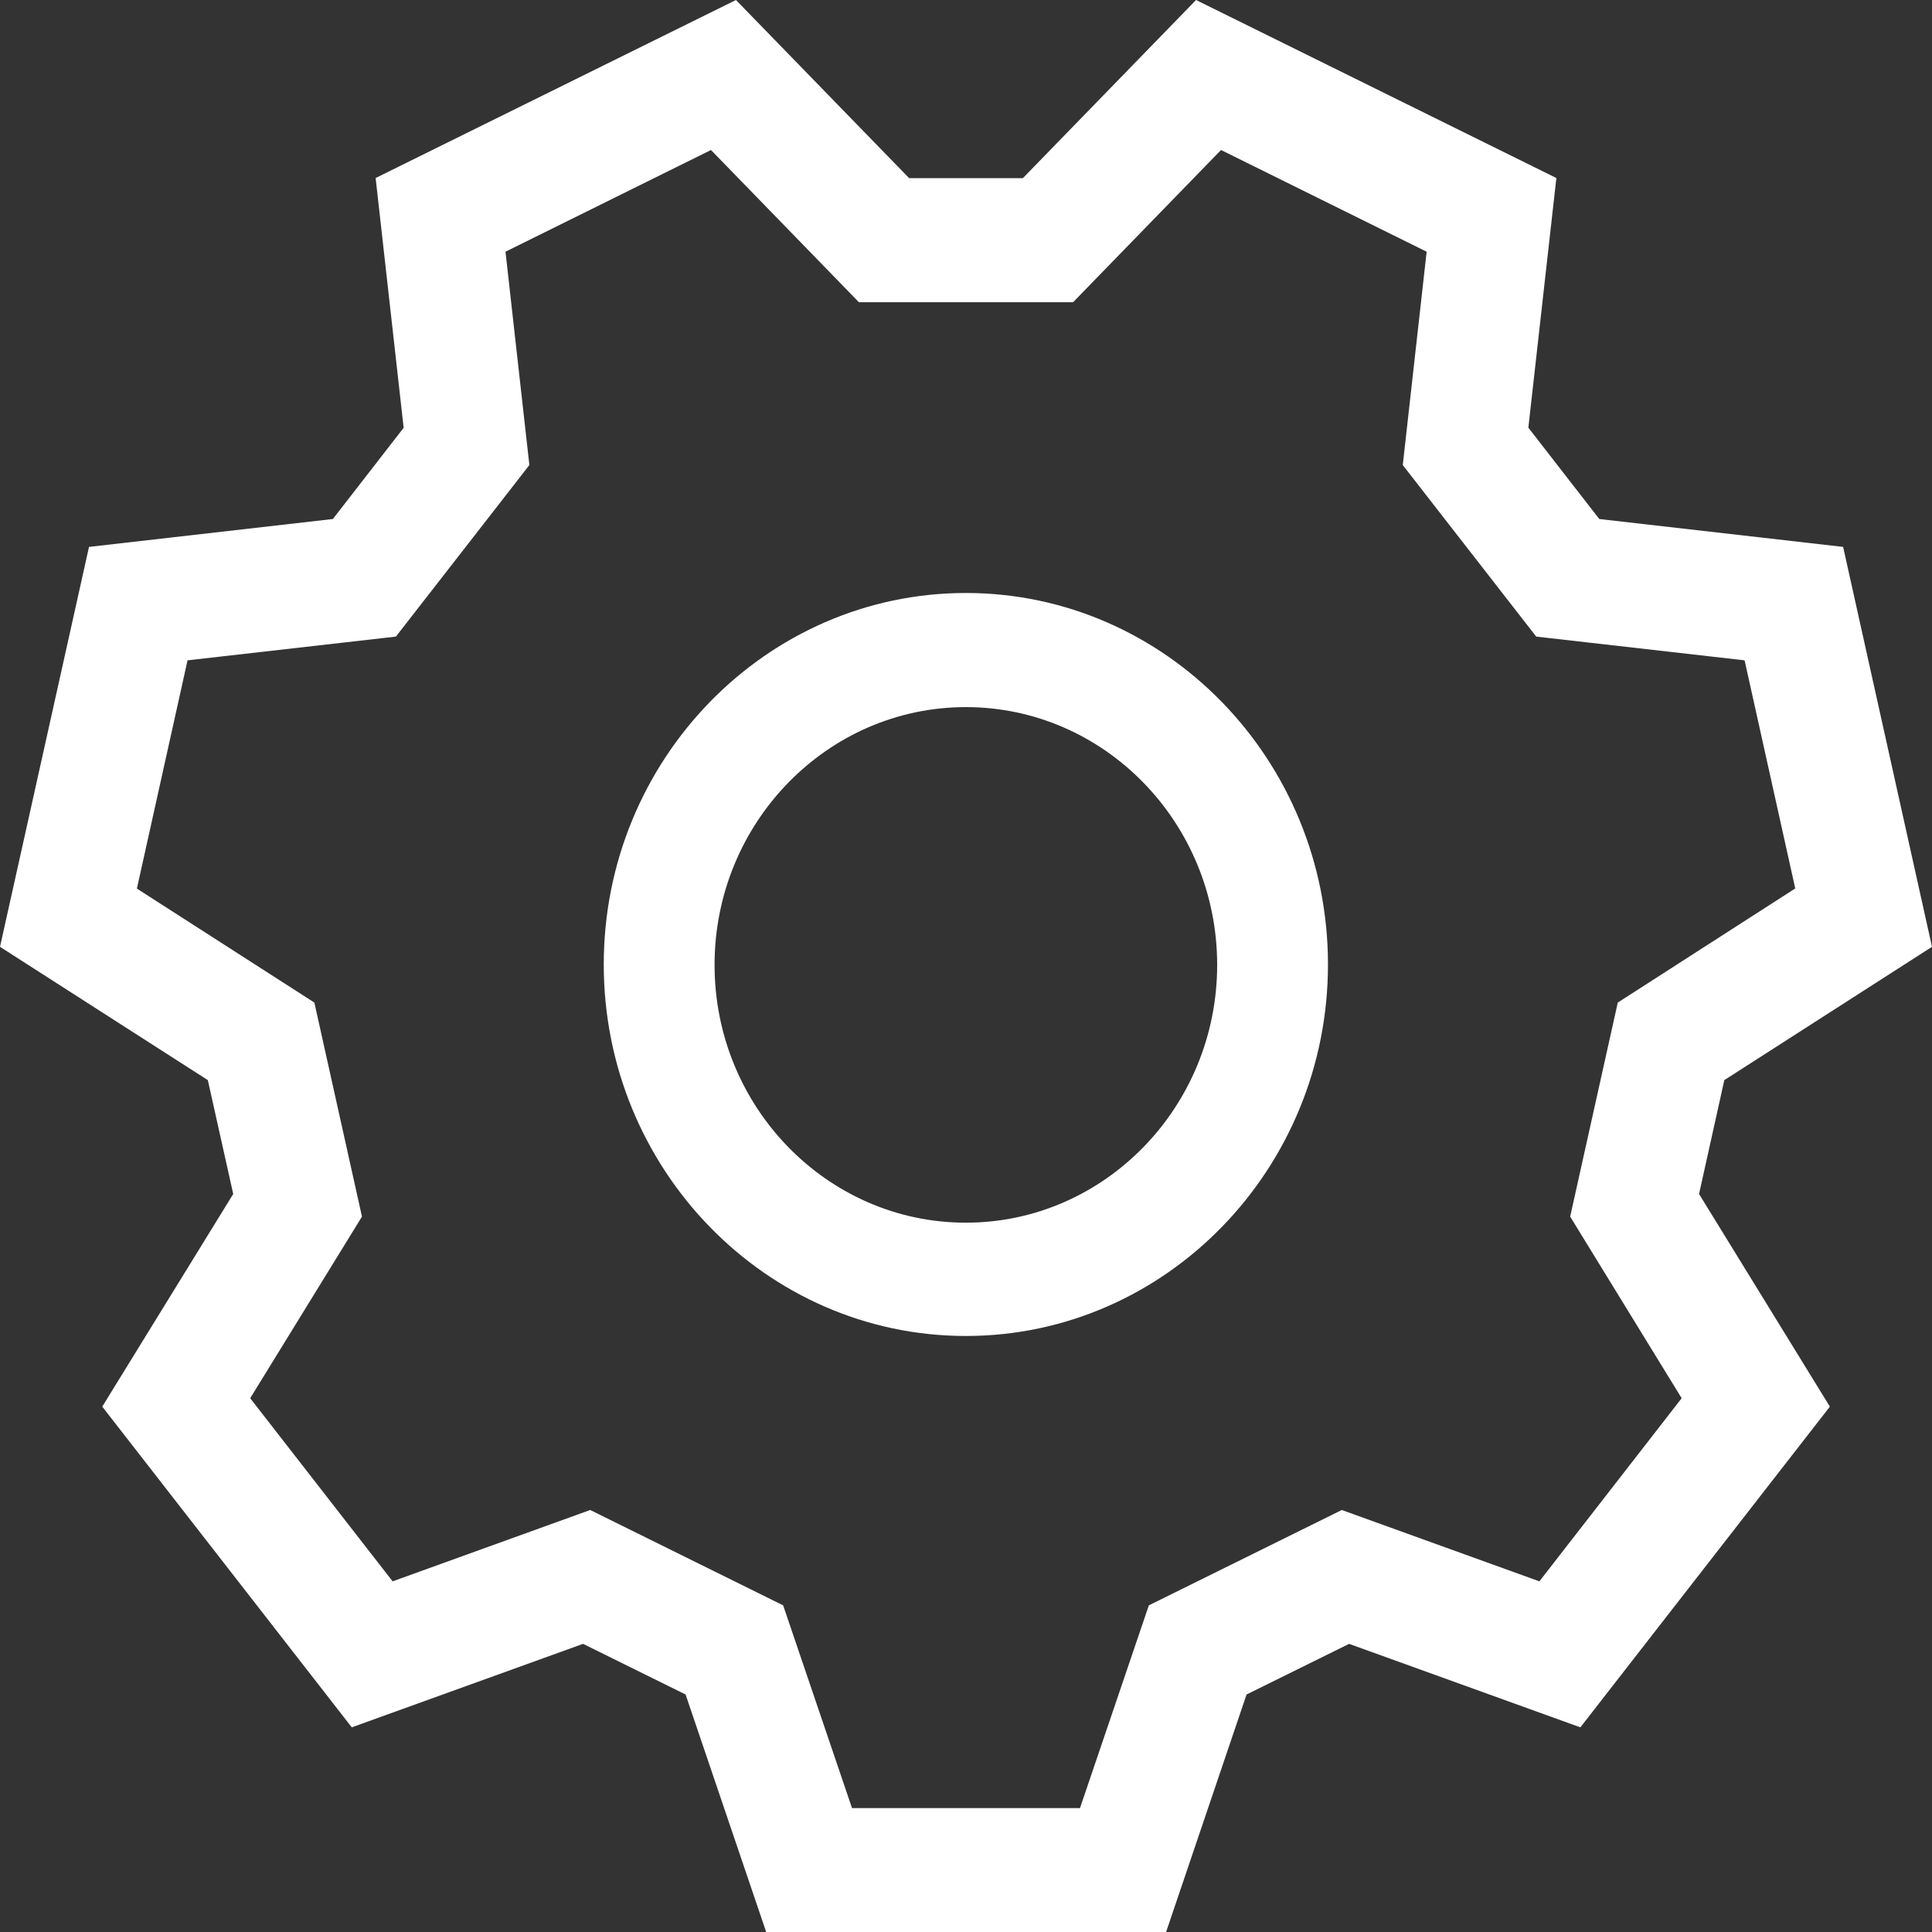 <?xml version="1.0" encoding="UTF-8"?>
<svg width="14px" height="14px" viewBox="0 0 14 14" version="1.1" xmlns="http://www.w3.org/2000/svg" xmlns:xlink="http://www.w3.org/1999/xlink">
    <rect x="0" y="0" width="14" height="14" fill="#333333" stroke="none"/>
    <!-- Generator: Sketch 52.5 (67469) - http://www.bohemiancoding.com/sketch -->
    <title>形状 copy 31</title>
    <desc>Created with Sketch.</desc>
    <g id="Page-1" stroke="none" stroke-width="1" fill="none" fill-rule="evenodd">
        <g id="系统管理" transform="translate(-284, -775)" fill="#FFFFFF" fill-rule="nonzero">
            <g id="形状-copy-31" transform="translate(284, 775)">
                <path d="M4.968,12.279 L4.225,11.912 L2.549,12.517 L0.741,10.193 L1.69,8.652 L1.506,7.827 L0,6.861 L0.645,3.963 L2.412,3.761 L2.925,3.1 L2.722,1.29 L5.333,0 L6.588,1.291 L7.412,1.291 L8.667,2.27647504e-16 L11.278,1.29 L11.075,3.099 L11.589,3.761 L13.356,3.963 L14,6.861 L12.495,7.827 L12.312,8.652 L13.26,10.193 L11.452,12.517 L9.776,11.912 L9.033,12.279 L8.45,14 L5.552,14 L4.968,12.279 Z M7.826,13.102 L8.325,11.633 L9.723,10.942 L11.155,11.459 L12.186,10.132 L11.378,8.816 L11.723,7.265 L13.009,6.438 L12.642,4.785 L11.132,4.613 L10.165,3.37 L10.338,1.824 L8.848,1.087 L7.776,2.19 L6.224,2.19 L5.152,1.087 L3.663,1.824 L3.836,3.37 L2.869,4.613 L1.359,4.785 L0.992,6.439 L2.278,7.265 L2.623,8.816 L1.813,10.132 L2.845,11.459 L4.277,10.942 L5.675,11.633 L6.174,13.102 L7.826,13.102 Z M4.375,6.989 C4.375,5.505 5.552,4.297 6.999,4.297 C8.446,4.297 9.623,5.505 9.623,6.989 C9.623,8.473 8.446,9.681 6.999,9.681 C5.552,9.681 4.375,8.473 4.375,6.989 Z M5.178,6.992 C5.178,8.022 5.995,8.86 6.999,8.86 C8.003,8.86 8.82,8.022 8.82,6.992 C8.82,5.962 8.003,5.124 6.999,5.124 C5.995,5.124 5.178,5.962 5.178,6.992 Z" id="形状-copy-30"></path>
            </g>
        </g>
    </g>
</svg>